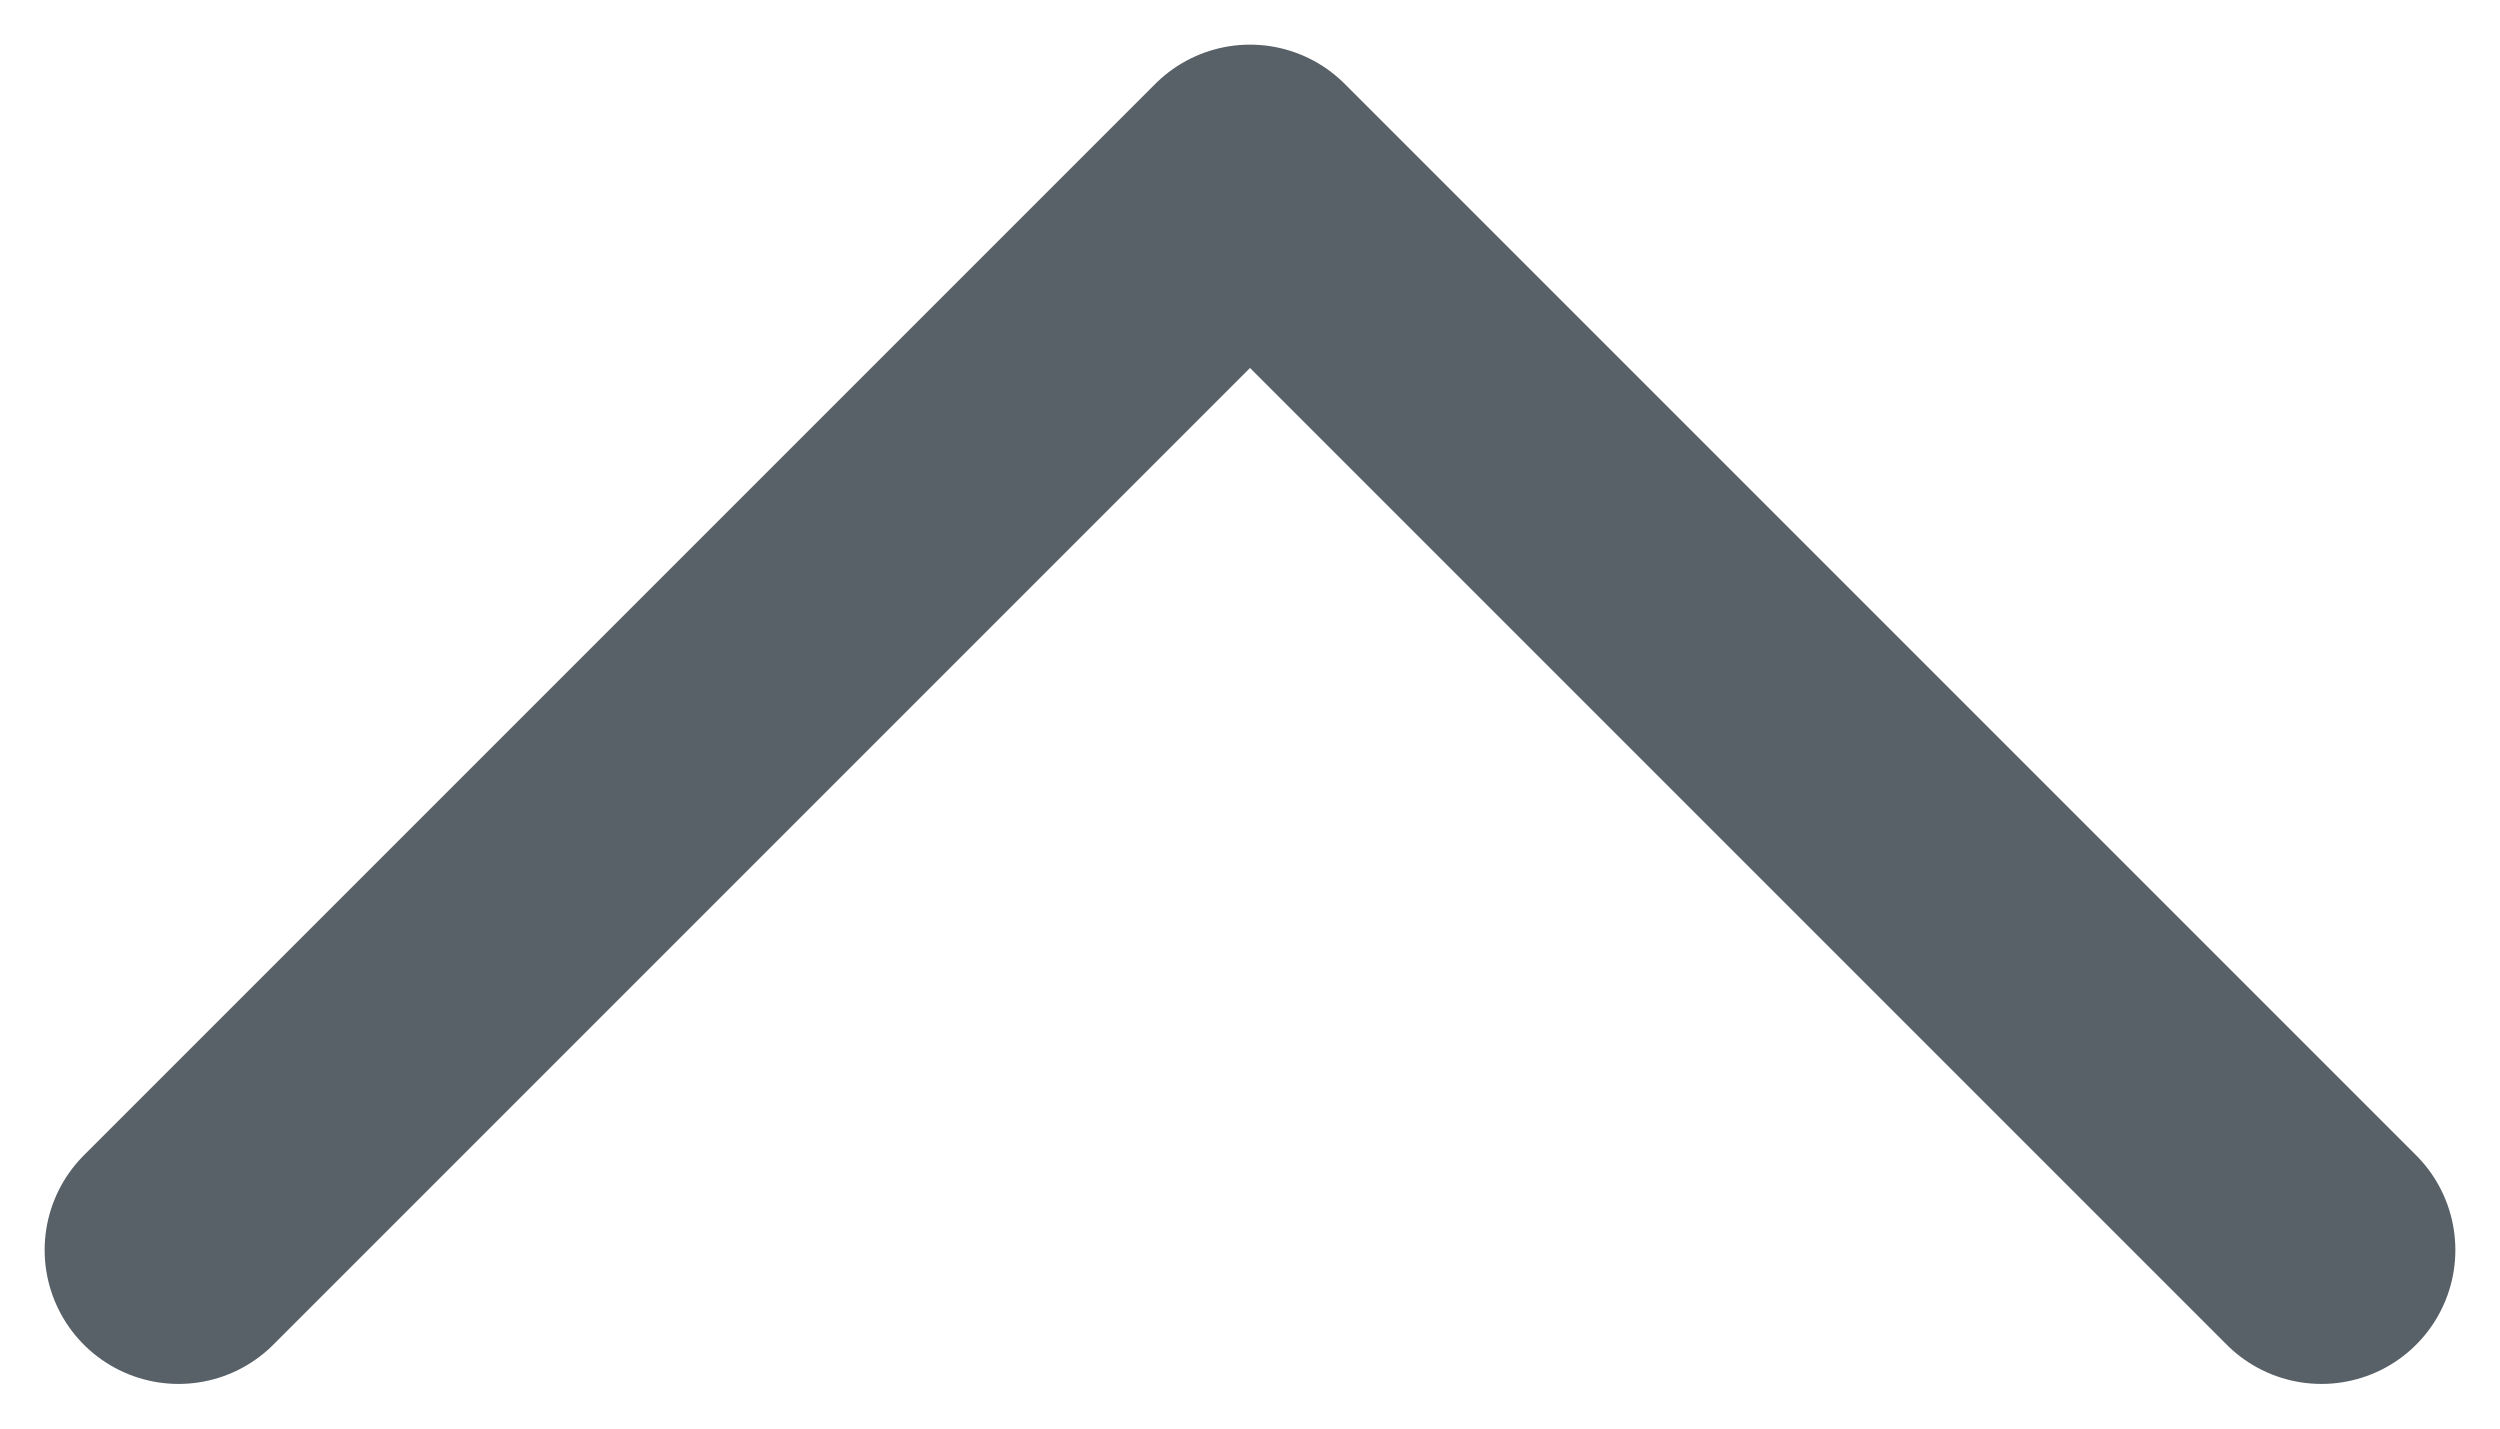 <svg width="14" height="8" viewBox="0 0 14 8" fill="none" xmlns="http://www.w3.org/2000/svg">
<path d="M13 7L7 1L1 7" stroke="#586068" stroke-width="1.5" stroke-linecap="round" stroke-linejoin="round"/>
</svg>
